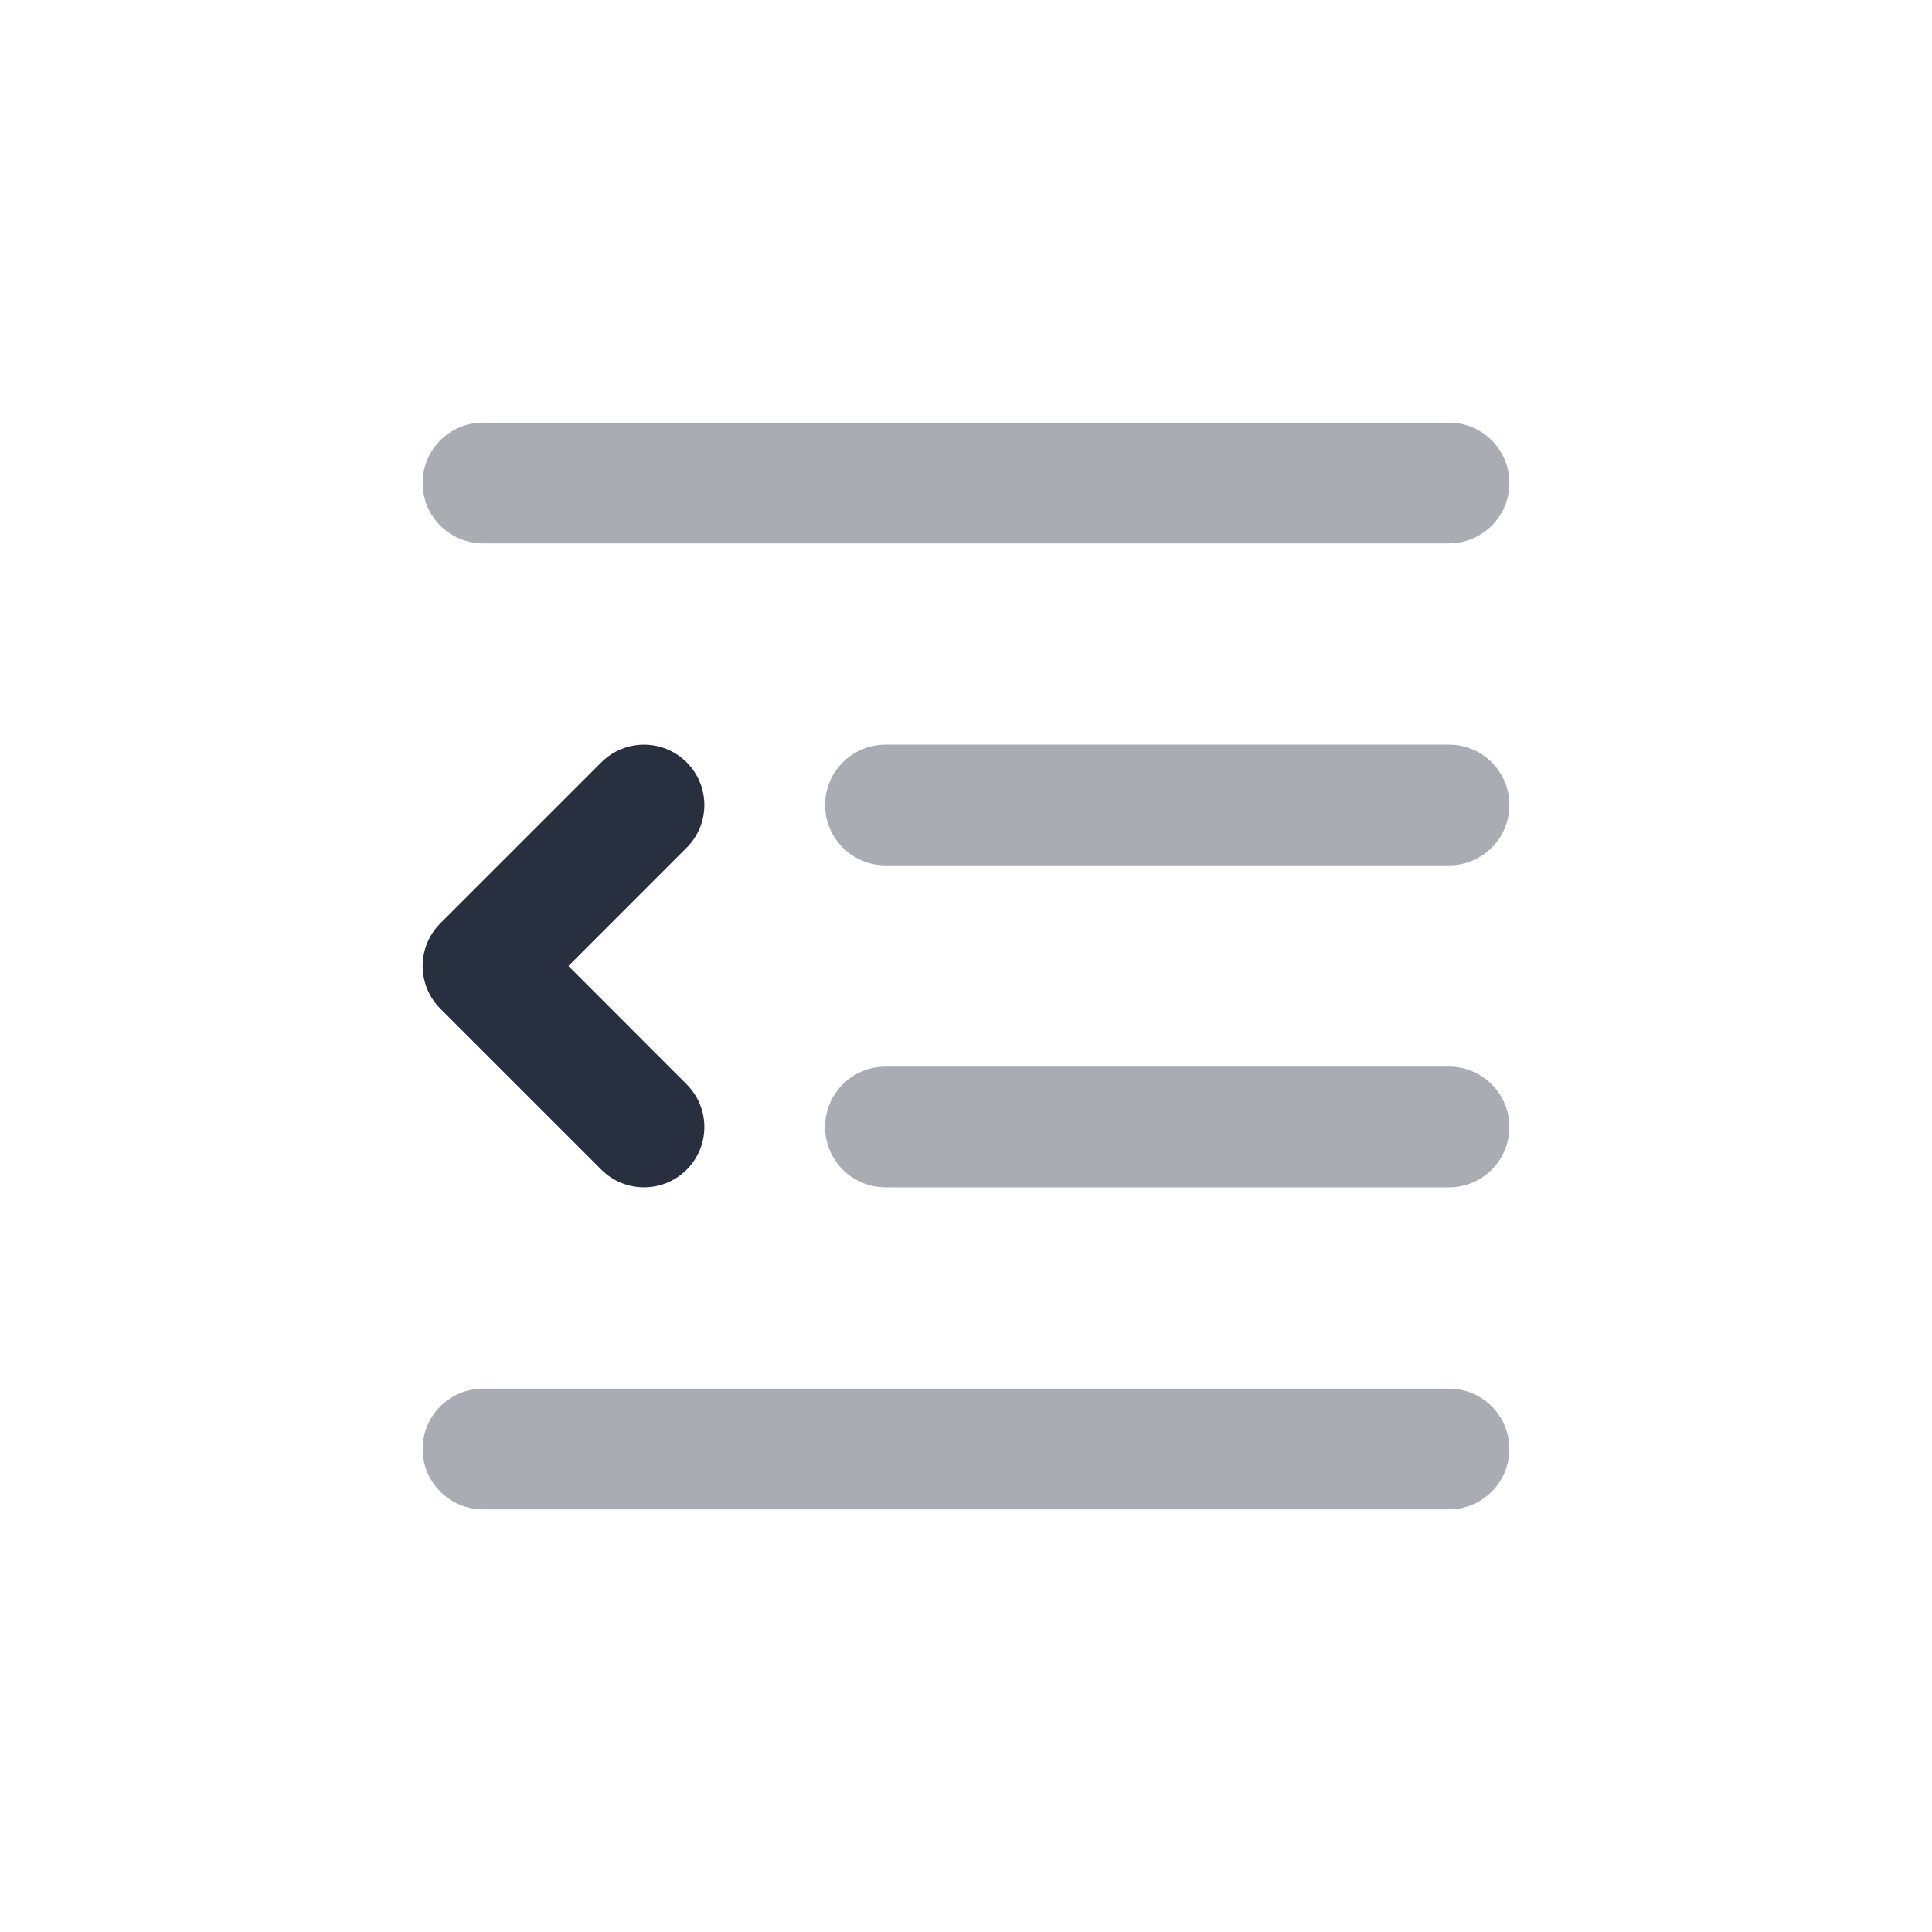 <svg width="24" height="24" viewBox="0 0 24 24" fill="none" xmlns="http://www.w3.org/2000/svg">
<path fill-rule="evenodd" clip-rule="evenodd" d="M8.53 14.53C8.823 14.237 8.823 13.763 8.53 13.47L7.061 12L8.53 10.53C8.823 10.237 8.823 9.763 8.53 9.47C8.237 9.177 7.763 9.177 7.47 9.47L5.47 11.47C5.177 11.763 5.177 12.237 5.47 12.53L7.47 14.53C7.763 14.823 8.237 14.823 8.53 14.53Z" fill="#28303F"/>
<path opacity="0.4" fill-rule="evenodd" clip-rule="evenodd" d="M5.25 6C5.25 5.586 5.586 5.25 6 5.25H18C18.414 5.25 18.75 5.586 18.75 6C18.75 6.414 18.414 6.75 18 6.75H6C5.586 6.75 5.25 6.414 5.25 6Z" fill="#28303F"/>
<path opacity="0.4" fill-rule="evenodd" clip-rule="evenodd" d="M10.25 10C10.25 9.586 10.586 9.25 11 9.25H18C18.414 9.25 18.75 9.586 18.75 10C18.75 10.414 18.414 10.75 18 10.75H11C10.586 10.75 10.25 10.414 10.25 10Z" fill="#28303F"/>
<path opacity="0.4" fill-rule="evenodd" clip-rule="evenodd" d="M10.25 14C10.25 13.586 10.586 13.25 11 13.25H18C18.414 13.25 18.75 13.586 18.75 14C18.75 14.414 18.414 14.75 18 14.75H11C10.586 14.75 10.25 14.414 10.25 14Z" fill="#28303F"/>
<path opacity="0.4" fill-rule="evenodd" clip-rule="evenodd" d="M5.25 18C5.25 17.586 5.586 17.25 6 17.25H18C18.414 17.25 18.75 17.586 18.75 18C18.75 18.414 18.414 18.75 18 18.75H6C5.586 18.75 5.25 18.414 5.25 18Z" fill="#28303F"/>
</svg>
